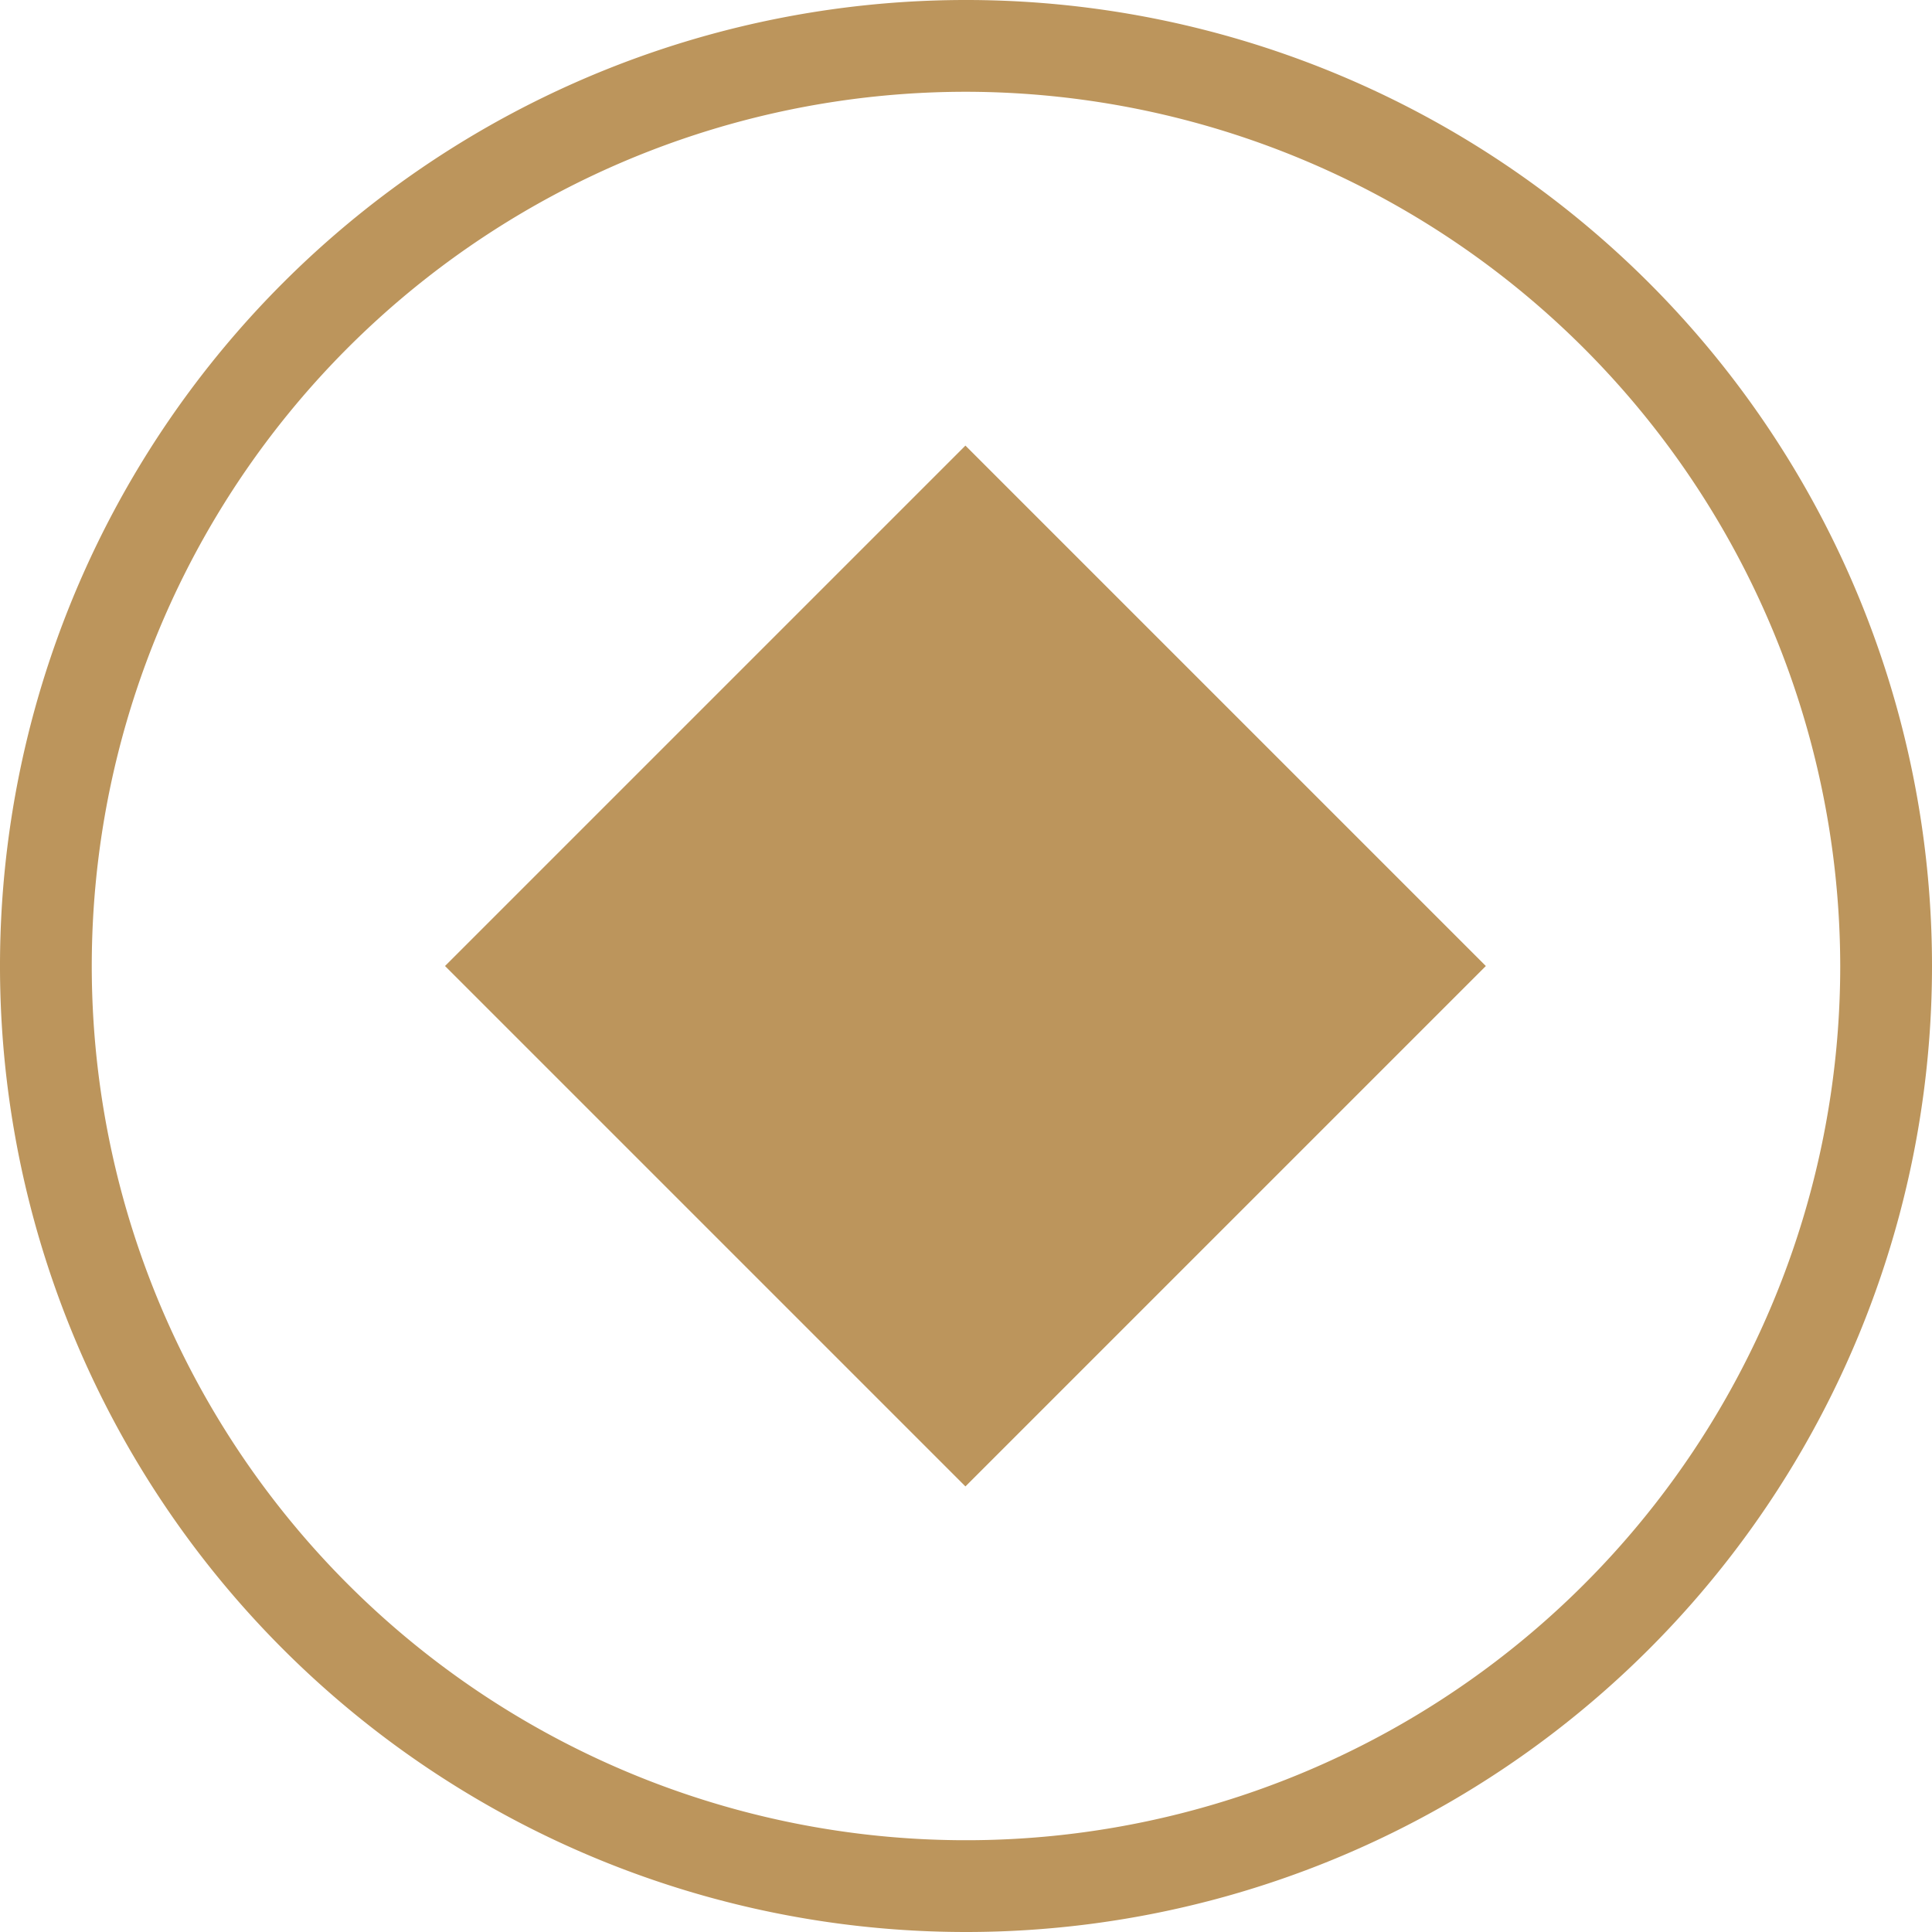 <svg xmlns="http://www.w3.org/2000/svg" data-name="圖層 1" viewBox="0 0 32 32">
  <defs/>
  <defs>
    <clipPath id="a">
      <path fill="none" d="M9.9 9.9h12.19v12.19H9.9z" transform="rotate(-45 15.999 16.003)"/>
    </clipPath>
    <clipPath id="b">
      <path fill="none" d="M-8.38-8.38h48.76v48.76H-8.38z"/>
    </clipPath>
  </defs>
  <path fill="#bc955c" d="M16 32a16 16 0 1116-16 16 16 0 01-16 16zm0-30.48A14.48 14.48 0 1030.48 16 14.5 14.5 0 0016 1.52z"/>
  <g clip-path="url(#a)">
    <g clip-path="url(#b)">
      <path fill="#bc955c" d="M-3.391 16L16.004-3.396 35.4 16 16.004 35.396z"/>
    </g>
  </g>
</svg>
